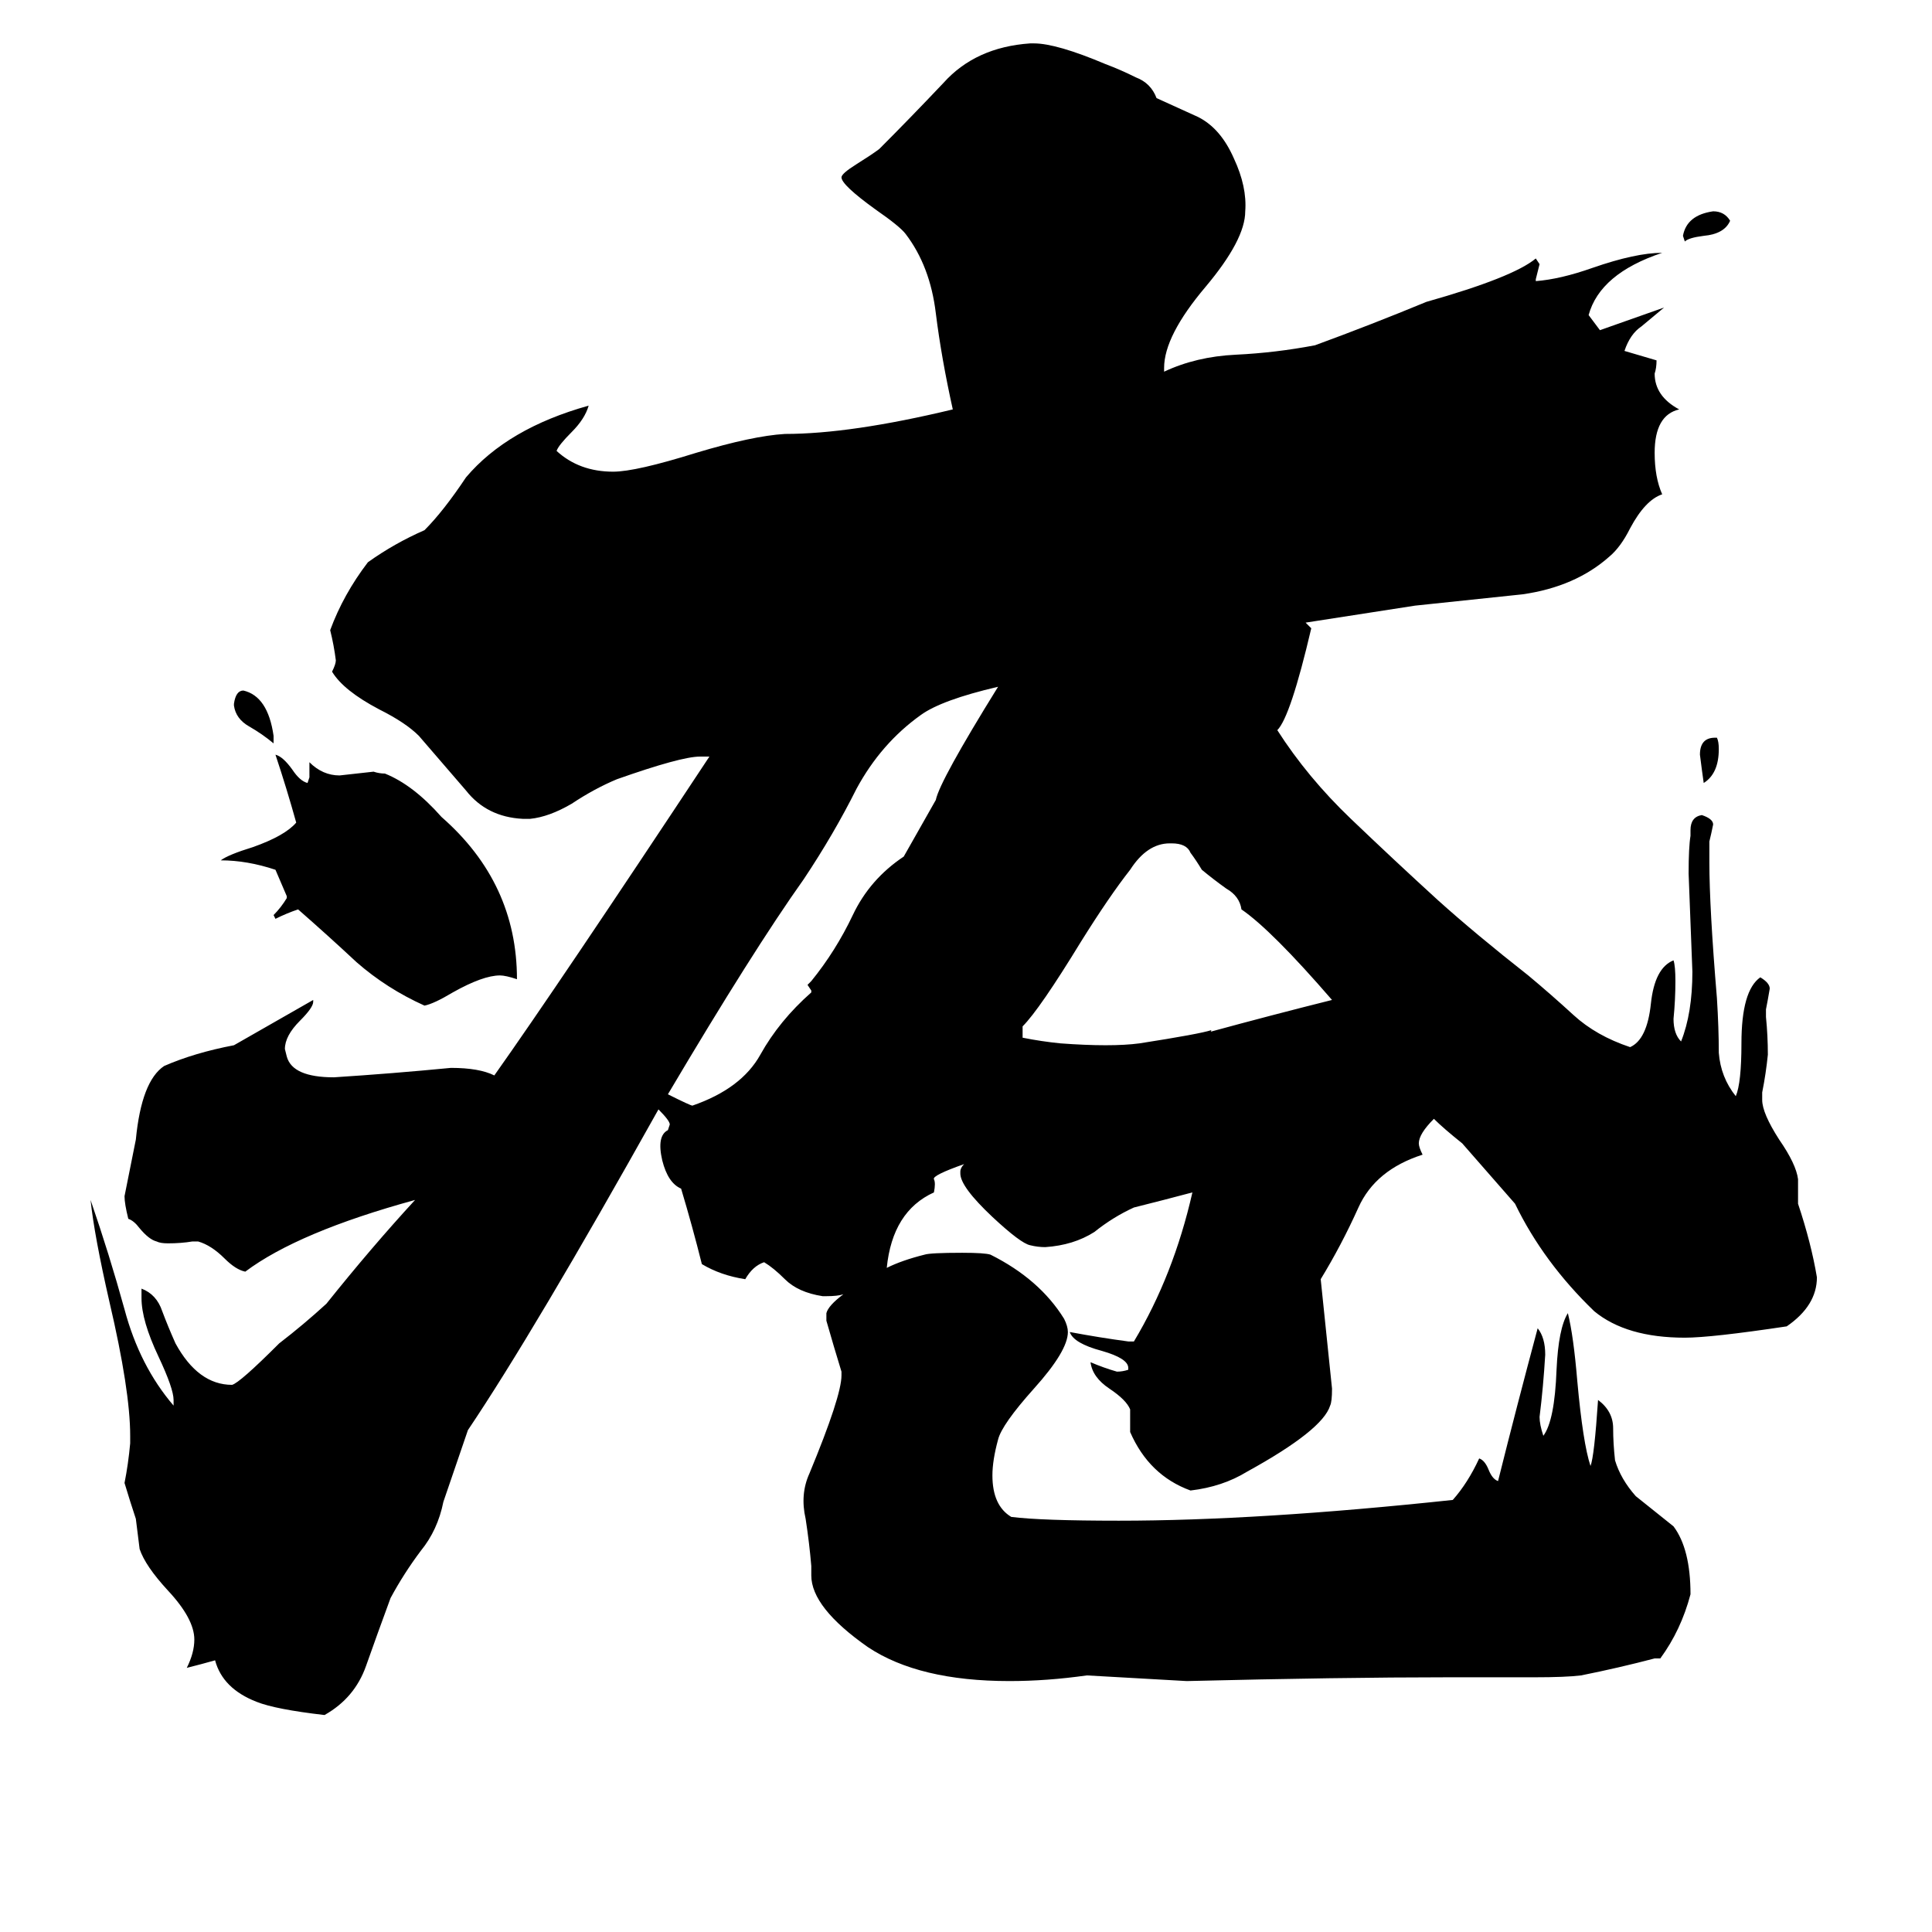 <svg xmlns="http://www.w3.org/2000/svg" viewBox="0 -800 1024 1024">
	<path fill="#000000" d="M911 -403Q911 -390 903 -385Q902 -392 901 -400Q901 -409 909 -409H910Q911 -407 911 -403ZM917 -683Q914 -676 903 -675Q895 -674 893 -672L892 -675Q894 -686 908 -688Q914 -688 917 -683ZM145 -410V-406Q139 -411 132 -415Q125 -419 124 -426V-427Q125 -434 129 -434Q142 -431 145 -410ZM152 -324V-325Q149 -332 146 -339Q131 -344 117 -344Q121 -347 134 -351Q151 -357 157 -364Q152 -382 146 -400Q150 -399 155 -392Q159 -386 163 -385L164 -388V-396Q171 -389 180 -389Q189 -390 198 -391Q201 -390 204 -390Q219 -384 234 -367Q274 -332 274 -281Q268 -283 265 -283Q256 -283 240 -274Q230 -268 225 -267Q205 -276 189 -290Q174 -304 158 -318Q152 -316 146 -313L145 -315Q149 -319 152 -324ZM760 -207Q752 -199 752 -194Q752 -192 754 -188Q729 -180 720 -160Q711 -140 700 -122L706 -64Q706 -57 705 -55Q701 -42 661 -20Q648 -12 631 -10Q609 -18 599 -41V-53Q597 -58 588 -64Q579 -70 578 -78Q585 -75 592 -73Q595 -73 598 -74V-75Q598 -80 584 -84Q569 -88 567 -94Q583 -91 598 -89H601Q622 -124 632 -168Q617 -164 601 -160Q590 -155 580 -147Q569 -140 554 -139Q550 -139 546 -140Q541 -141 526 -155Q509 -171 509 -178V-179Q509 -181 511 -183Q494 -177 495 -175Q496 -173 495 -168Q473 -158 470 -128Q478 -132 490 -135Q493 -136 510 -136Q522 -136 525 -135Q551 -122 564 -101Q566 -97 566 -94Q566 -84 548 -64Q531 -45 529 -37Q526 -26 526 -18Q526 -2 536 4Q552 6 593 6Q667 6 770 -5Q778 -14 784 -27Q787 -26 789 -21Q791 -16 794 -15Q804 -55 815 -96Q819 -91 819 -82Q818 -65 816 -49Q816 -45 818 -39Q824 -47 825 -74Q826 -96 831 -104Q834 -92 836 -68Q839 -35 843 -23Q845 -28 847 -58Q855 -52 855 -43Q855 -35 856 -26Q859 -16 867 -7Q877 1 887 9Q896 21 896 45Q891 64 880 79H877Q858 84 838 88Q830 89 813 89H767Q711 89 629 91L576 88Q555 91 535 91Q487 91 460 73Q430 52 430 35V30Q429 18 427 5Q424 -8 429 -19Q446 -60 446 -71V-73Q442 -86 438 -100V-104Q439 -108 447 -114Q444 -113 438 -113H436Q423 -115 416 -122Q410 -128 405 -131Q399 -129 395 -122Q382 -124 372 -130Q367 -150 361 -170Q354 -173 351 -185Q348 -198 354 -201L355 -204Q355 -206 349 -212Q283 -94 248 -42L235 -4Q232 11 223 22Q214 34 207 47Q200 66 194 83Q188 100 172 109Q146 106 136 102Q118 95 114 80Q107 82 99 84Q103 76 103 69Q103 58 89 43Q77 30 74 21Q73 13 72 5Q69 -4 66 -14Q68 -24 69 -35V-39Q69 -63 58 -110Q50 -145 48 -164Q58 -135 66 -106Q74 -76 92 -55V-58Q92 -64 84 -81Q75 -100 75 -112V-117Q83 -114 86 -105Q89 -97 93 -88Q105 -66 123 -66Q127 -67 148 -88Q161 -98 173 -109Q197 -139 220 -164Q158 -147 130 -126Q125 -127 119 -133Q112 -140 105 -142H102Q96 -141 89 -141Q85 -141 83 -142Q79 -143 74 -149Q71 -153 68 -154Q66 -162 66 -166Q69 -181 72 -196Q75 -227 87 -235Q103 -242 124 -246Q145 -258 166 -270V-269Q166 -266 159 -259Q151 -251 151 -244L152 -240Q155 -229 177 -229Q208 -231 239 -234Q254 -234 262 -230Q296 -278 376 -399H371Q361 -399 327 -387Q315 -382 303 -374Q291 -367 281 -366H277Q258 -367 247 -381Q235 -395 222 -410Q215 -417 201 -424Q182 -434 176 -444Q178 -448 178 -450Q177 -458 175 -466Q182 -485 195 -502Q209 -512 225 -519Q235 -529 247 -547Q269 -573 312 -585Q310 -578 303 -571Q296 -564 295 -561Q307 -550 325 -550Q337 -550 369 -560Q399 -569 416 -570Q451 -570 505 -583Q499 -610 496 -634Q493 -659 480 -676Q477 -680 464 -689Q446 -702 446 -706Q446 -708 454 -713Q462 -718 466 -721Q482 -737 500 -756Q517 -775 546 -777H548Q560 -777 586 -766Q594 -763 602 -759Q610 -756 613 -748L635 -738Q647 -732 654 -716Q661 -701 660 -688Q660 -673 639 -648Q617 -622 617 -605V-603Q634 -611 655 -612Q676 -613 697 -617Q727 -628 756 -640Q802 -653 814 -663L816 -660Q815 -656 814 -652V-651Q827 -652 844 -658Q867 -666 881 -666Q848 -655 842 -633Q845 -629 848 -625Q865 -631 882 -637Q876 -632 870 -627Q864 -623 861 -614L878 -609Q878 -605 877 -602Q877 -590 890 -583Q877 -580 877 -560Q877 -547 881 -538Q872 -535 864 -520Q859 -510 853 -505Q835 -489 807 -485Q779 -482 750 -479L692 -470L695 -467Q684 -420 677 -413Q693 -388 716 -366Q739 -344 762 -323Q782 -305 810 -283Q822 -273 834 -262Q846 -251 864 -245Q873 -249 875 -268Q877 -287 887 -291Q888 -288 888 -280Q888 -270 887 -260Q887 -252 891 -248Q897 -263 897 -285Q896 -311 895 -337Q895 -351 896 -357V-360Q896 -367 902 -368Q908 -366 908 -363Q907 -358 906 -354V-343Q906 -319 910 -271Q911 -255 911 -242Q912 -229 920 -219Q923 -226 923 -247Q923 -275 933 -282Q938 -279 938 -276Q937 -270 936 -265V-261Q937 -251 937 -241Q936 -231 934 -221V-217Q934 -210 943 -196Q952 -183 953 -175V-162Q960 -141 963 -123Q963 -108 947 -97Q907 -91 893 -91Q862 -91 845 -105Q818 -131 803 -162L775 -194Q765 -202 760 -207ZM706 -270Q674 -307 658 -318Q657 -325 650 -329Q643 -334 637 -339Q634 -344 631 -348Q629 -353 621 -353H620Q608 -353 599 -339Q588 -325 573 -301Q551 -265 542 -256V-250Q552 -248 562 -247Q589 -245 604 -247Q636 -252 642 -254Q642 -253 641 -253Q674 -262 706 -270ZM529 -436Q499 -429 488 -421Q467 -406 454 -382Q442 -358 426 -334Q399 -296 354 -220Q366 -214 367 -214Q393 -223 403 -241Q413 -259 430 -274V-275L428 -278L430 -280Q443 -296 452 -315Q461 -334 479 -346L496 -376Q498 -386 529 -436Z"/>
</svg>
